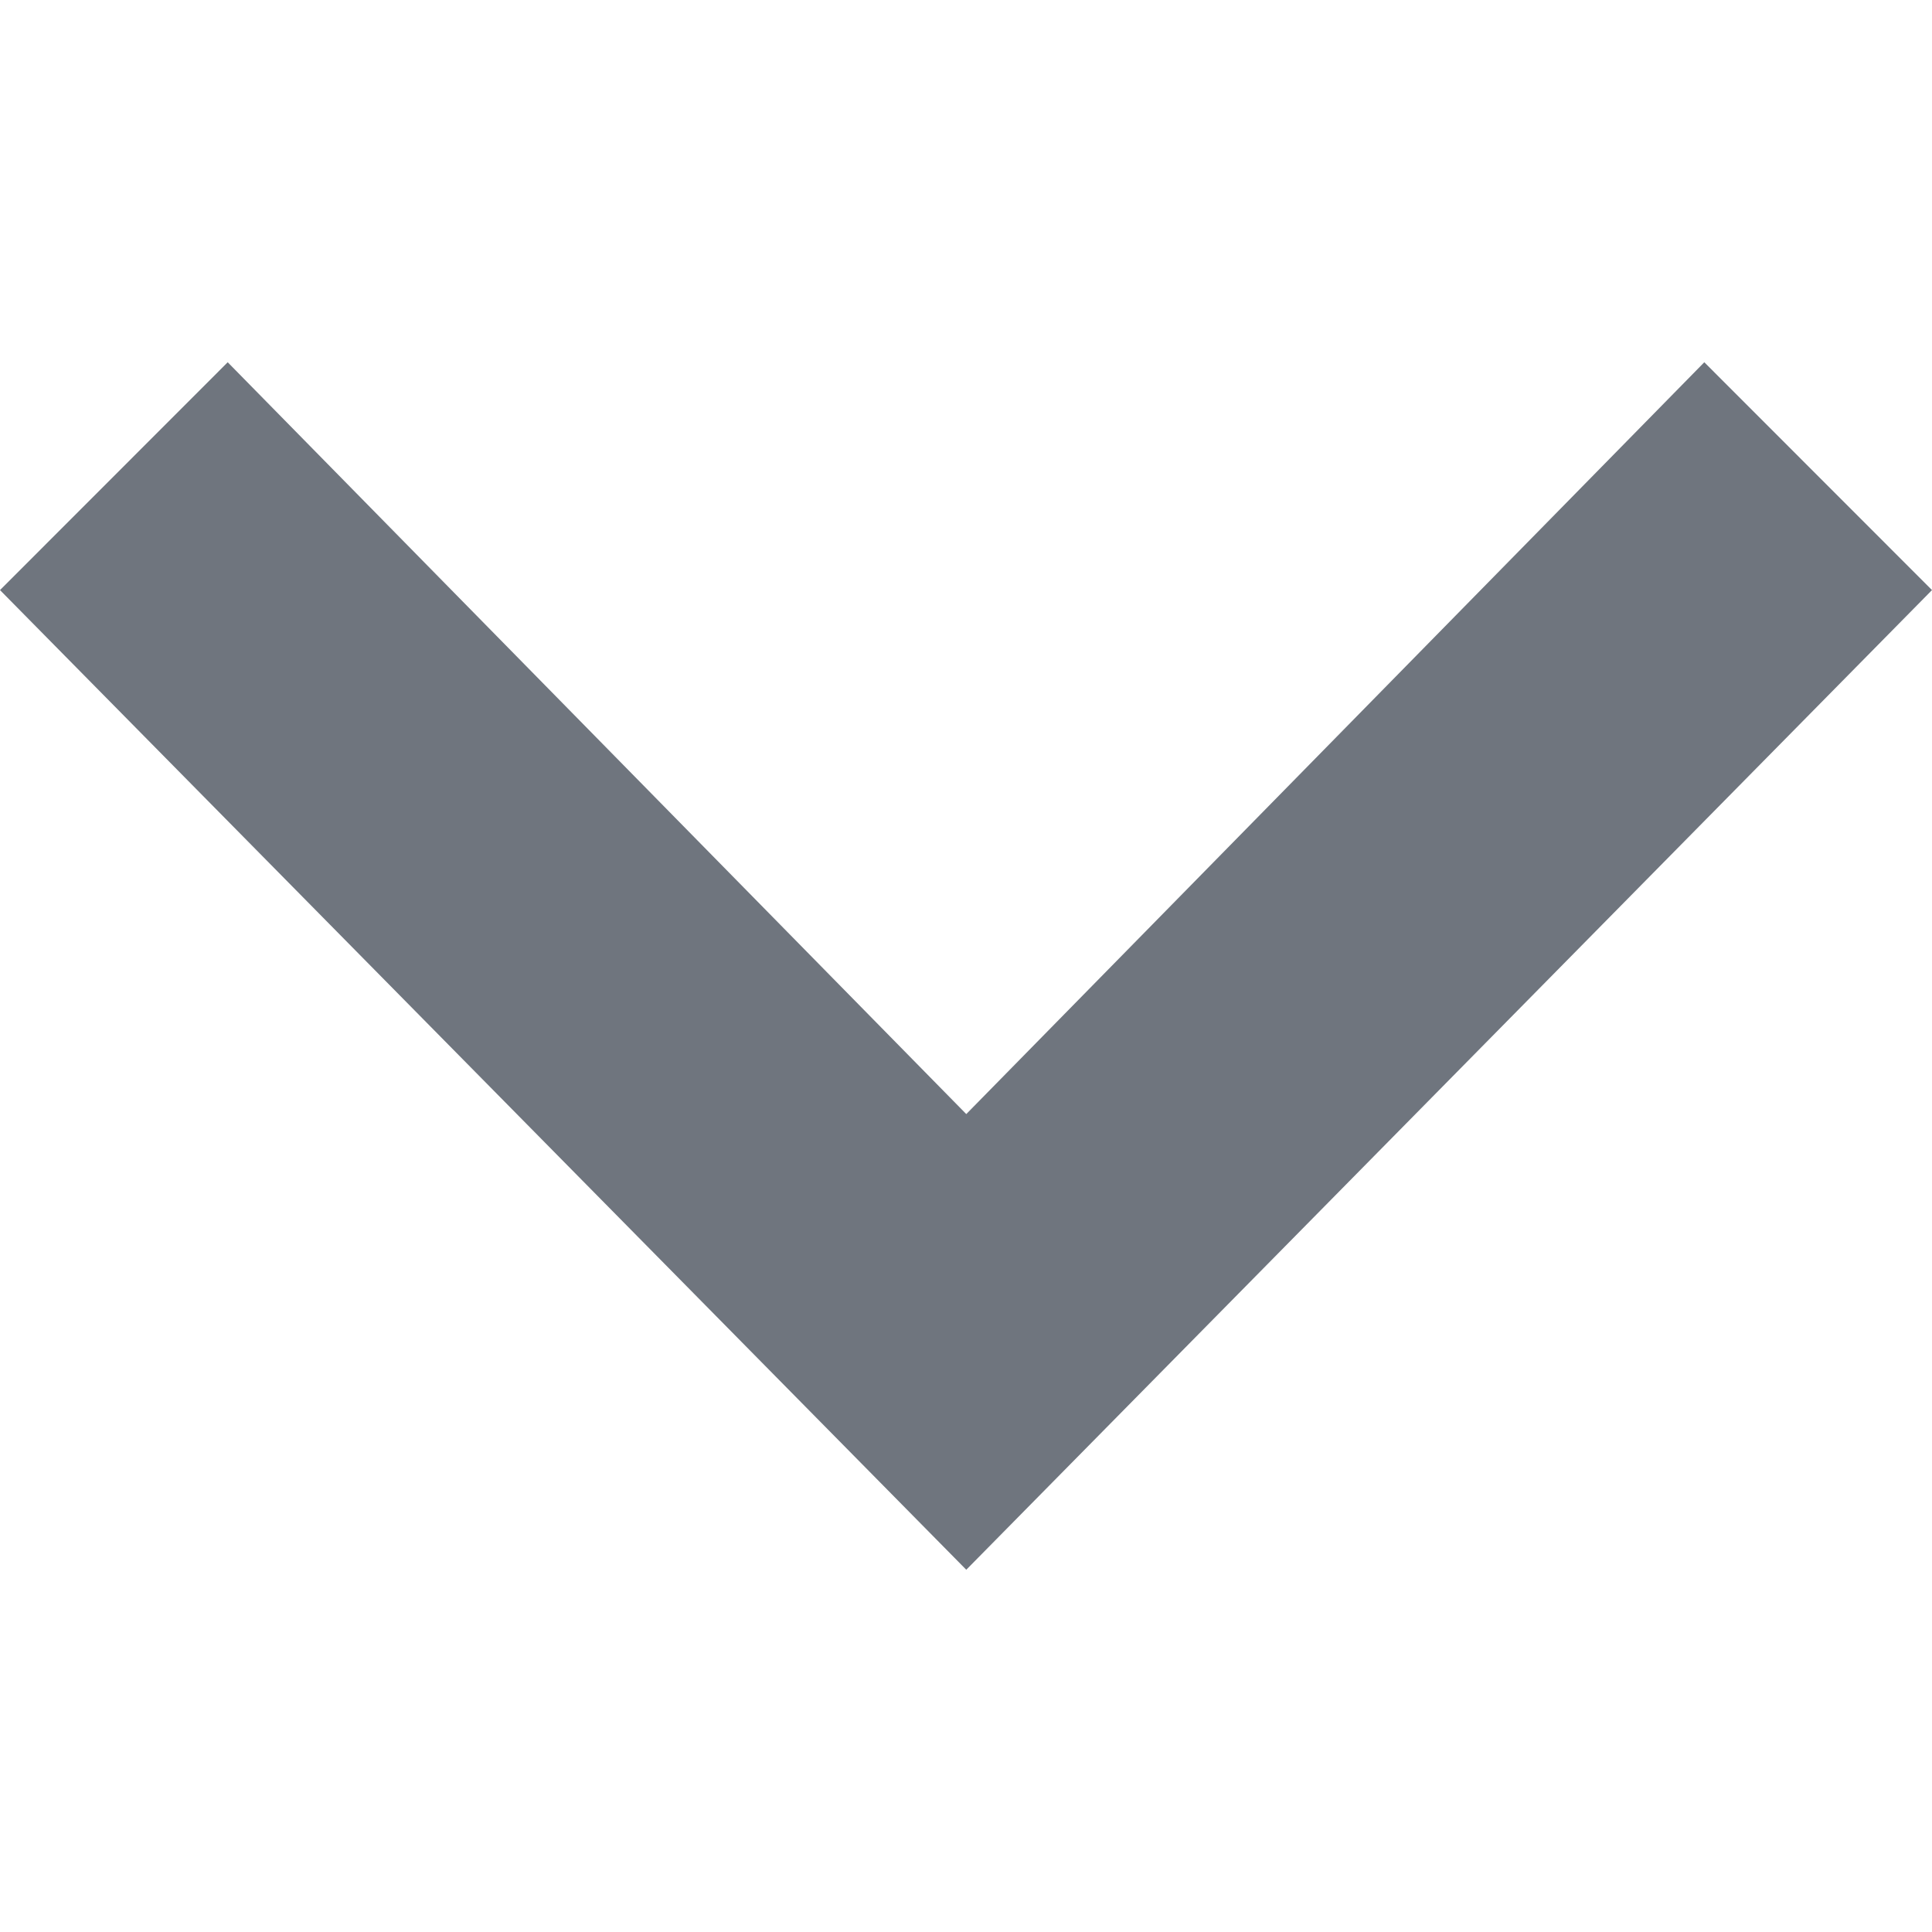 <svg width="14" height="14" viewBox="0 0 14 14" fill="none" xmlns="http://www.w3.org/2000/svg">
<path d="M0 4.276L1.65 2.625L7.002 8.073L12.35 2.625L14 4.276L7.002 11.375L0 4.276Z" fill="#6F757E"/>
</svg>
